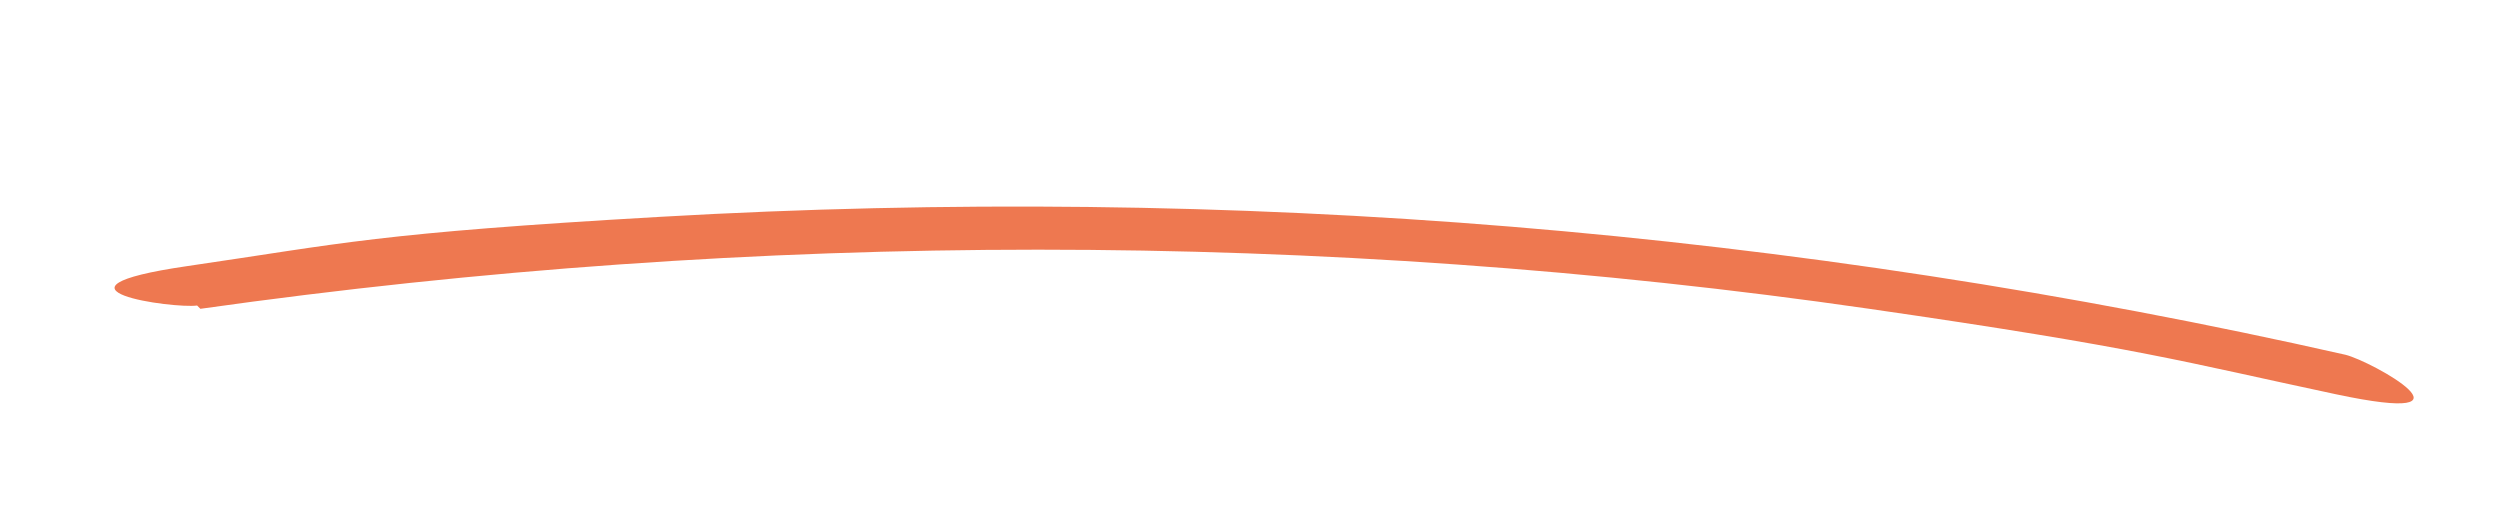 <?xml version="1.0" encoding="UTF-8"?>
<svg id="Layer_1" xmlns="http://www.w3.org/2000/svg" version="1.1" viewBox="0 0 76.1 16">
  <!-- Generator: Adobe Illustrator 29.6.1, SVG Export Plug-In . SVG Version: 2.1.1 Build 9)  -->
  <path d="M6.1,9.4c8.5-1.2,17-1.8,25.5-1.8s17,.6,25.3,1.8,9.5,1.6,14.2,2.6,1.1-1,.3-1.2c-8.4-1.9-16.9-3.2-25.4-3.9s-17.2-.8-25.9-.3-9.6.8-14.4,1.5-.4,1.3.3,1.2h0Z" fill="#ee7850"/>
</svg>